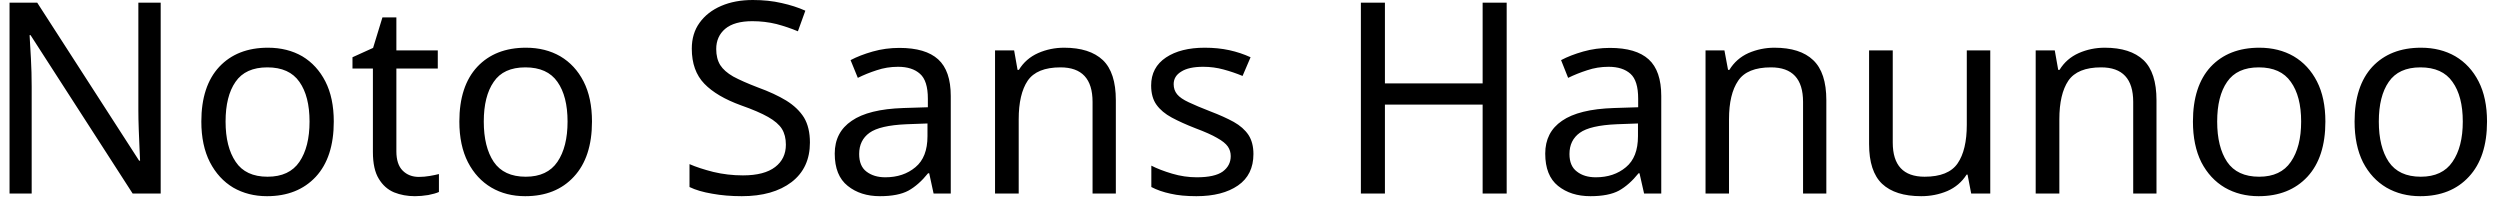 <svg width="131" height="11" viewBox="0 0 131 11" fill="none" xmlns="http://www.w3.org/2000/svg">
<path d="M8.42 0.14V10.14H6.95L1.6 1.84H1.55C1.57 2.167 1.593 2.573 1.62 3.06C1.647 3.54 1.66 4.037 1.66 4.55V10.14H0.5V0.14H1.95L7.29 8.42H7.34C7.333 8.267 7.323 8.043 7.31 7.75C7.297 7.45 7.283 7.123 7.27 6.77C7.257 6.41 7.25 6.083 7.25 5.79V0.14H8.42ZM17.49 6.37C17.49 7.617 17.177 8.58 16.55 9.26C15.917 9.94 15.063 10.28 13.99 10.28C13.33 10.28 12.74 10.13 12.22 9.83C11.707 9.523 11.3 9.08 11 8.5C10.7 7.913 10.55 7.203 10.55 6.37C10.55 5.13 10.863 4.173 11.49 3.5C12.117 2.833 12.967 2.5 14.04 2.5C14.72 2.5 15.32 2.65 15.84 2.95C16.353 3.257 16.757 3.697 17.05 4.27C17.343 4.843 17.49 5.543 17.49 6.37ZM11.82 6.37C11.82 7.257 11.997 7.96 12.35 8.48C12.697 9 13.253 9.26 14.02 9.26C14.78 9.26 15.337 9 15.69 8.48C16.043 7.96 16.22 7.257 16.22 6.37C16.22 5.483 16.043 4.79 15.69 4.29C15.337 3.783 14.777 3.53 14.01 3.53C13.243 3.53 12.687 3.783 12.34 4.29C11.993 4.79 11.82 5.483 11.82 6.37ZM21.95 9.27C22.137 9.27 22.327 9.253 22.52 9.22C22.713 9.187 22.873 9.153 23 9.12V10.06C22.867 10.12 22.68 10.173 22.44 10.22C22.193 10.26 21.96 10.28 21.74 10.28C21.347 10.28 20.983 10.213 20.65 10.08C20.317 9.94 20.05 9.703 19.85 9.37C19.643 9.037 19.54 8.567 19.54 7.96V3.59H18.47V3L19.55 2.51L20.04 0.91H20.77V2.64H22.94V3.59H20.77V7.93C20.77 8.383 20.88 8.72 21.1 8.94C21.32 9.16 21.603 9.27 21.95 9.27ZM31.02 6.37C31.02 7.617 30.703 8.58 30.07 9.26C29.443 9.94 28.593 10.28 27.52 10.28C26.853 10.28 26.263 10.13 25.75 9.83C25.23 9.523 24.82 9.08 24.52 8.5C24.22 7.913 24.07 7.203 24.07 6.37C24.07 5.13 24.383 4.173 25.01 3.5C25.637 2.833 26.487 2.5 27.56 2.5C28.24 2.5 28.84 2.65 29.36 2.95C29.88 3.257 30.287 3.697 30.58 4.27C30.873 4.843 31.02 5.543 31.02 6.37ZM25.35 6.37C25.35 7.257 25.523 7.96 25.87 8.48C26.223 9 26.783 9.26 27.55 9.26C28.303 9.26 28.857 9 29.21 8.48C29.563 7.96 29.74 7.257 29.74 6.37C29.74 5.483 29.563 4.79 29.21 4.29C28.857 3.783 28.297 3.53 27.53 3.53C26.763 3.53 26.21 3.783 25.87 4.29C25.523 4.79 25.35 5.483 25.35 6.37ZM42.44 7.47C42.44 8.357 42.12 9.047 41.48 9.54C40.833 10.033 39.963 10.28 38.87 10.28C38.31 10.28 37.793 10.237 37.32 10.15C36.84 10.07 36.443 9.953 36.13 9.8V8.6C36.463 8.747 36.88 8.883 37.38 9.01C37.88 9.13 38.397 9.19 38.93 9.19C39.677 9.19 40.24 9.043 40.62 8.75C40.993 8.463 41.18 8.073 41.18 7.58C41.18 7.253 41.11 6.977 40.97 6.75C40.83 6.53 40.59 6.323 40.25 6.13C39.91 5.937 39.437 5.733 38.83 5.52C37.983 5.213 37.343 4.837 36.91 4.39C36.47 3.937 36.25 3.323 36.25 2.55C36.25 2.017 36.387 1.563 36.66 1.19C36.933 0.81 37.31 0.517 37.79 0.31C38.27 0.103 38.823 0 39.45 0C39.997 0 40.5 0.053 40.96 0.16C41.413 0.26 41.827 0.393 42.2 0.56L41.81 1.64C41.463 1.493 41.09 1.367 40.69 1.26C40.283 1.16 39.86 1.11 39.42 1.11C38.793 1.11 38.32 1.243 38 1.51C37.687 1.777 37.53 2.13 37.53 2.57C37.53 2.903 37.6 3.183 37.74 3.41C37.88 3.63 38.107 3.83 38.42 4.01C38.74 4.183 39.17 4.373 39.71 4.58C40.297 4.793 40.793 5.023 41.2 5.27C41.607 5.523 41.917 5.82 42.13 6.16C42.337 6.507 42.44 6.943 42.44 7.47ZM47.13 2.51C48.043 2.51 48.72 2.71 49.16 3.11C49.6 3.51 49.82 4.15 49.82 5.03V10.14H48.92L48.69 9.08H48.63C48.303 9.487 47.96 9.79 47.6 9.99C47.24 10.183 46.743 10.28 46.11 10.28C45.43 10.28 44.867 10.1 44.42 9.74C43.967 9.38 43.74 8.817 43.74 8.05C43.74 7.303 44.037 6.73 44.63 6.33C45.217 5.923 46.12 5.7 47.34 5.66L48.62 5.62V5.17C48.62 4.543 48.483 4.11 48.21 3.87C47.937 3.623 47.553 3.5 47.06 3.5C46.667 3.5 46.293 3.56 45.94 3.68C45.587 3.793 45.257 3.927 44.95 4.08L44.57 3.15C44.897 2.977 45.283 2.827 45.73 2.7C46.177 2.573 46.643 2.51 47.13 2.51ZM48.6 6.47L47.5 6.51C46.567 6.55 45.92 6.7 45.56 6.96C45.2 7.22 45.02 7.59 45.02 8.07C45.02 8.49 45.147 8.797 45.4 8.99C45.66 9.19 45.99 9.29 46.39 9.29C47.023 9.29 47.55 9.113 47.97 8.76C48.39 8.413 48.6 7.873 48.6 7.14V6.47ZM55.76 2.5C56.653 2.5 57.33 2.717 57.79 3.15C58.243 3.583 58.47 4.283 58.47 5.25V10.14H57.25V5.34C57.25 4.133 56.69 3.53 55.57 3.53C54.743 3.53 54.17 3.763 53.85 4.23C53.537 4.697 53.38 5.37 53.38 6.25V10.14H52.14V2.64H53.14L53.32 3.66H53.39C53.63 3.267 53.967 2.973 54.4 2.78C54.827 2.593 55.28 2.5 55.76 2.5ZM65.68 8.07C65.68 8.797 65.41 9.347 64.87 9.72C64.33 10.093 63.603 10.28 62.69 10.28C62.163 10.28 61.713 10.237 61.34 10.15C60.96 10.07 60.623 9.953 60.33 9.8V8.68C60.63 8.833 60.993 8.973 61.42 9.1C61.847 9.227 62.277 9.29 62.71 9.29C63.337 9.29 63.79 9.19 64.07 8.99C64.35 8.783 64.49 8.513 64.49 8.18C64.49 7.993 64.44 7.827 64.34 7.68C64.233 7.527 64.047 7.377 63.78 7.23C63.52 7.077 63.14 6.907 62.64 6.72C62.16 6.533 61.747 6.347 61.4 6.16C61.053 5.973 60.787 5.75 60.6 5.49C60.413 5.23 60.32 4.893 60.32 4.48C60.32 3.847 60.58 3.357 61.1 3.01C61.613 2.67 62.29 2.5 63.13 2.5C63.59 2.5 64.02 2.543 64.42 2.63C64.813 2.717 65.183 2.84 65.53 3L65.11 3.98C64.79 3.847 64.457 3.733 64.11 3.64C63.77 3.547 63.417 3.5 63.05 3.5C62.543 3.5 62.16 3.583 61.9 3.75C61.633 3.91 61.5 4.13 61.5 4.41C61.5 4.617 61.56 4.793 61.68 4.94C61.8 5.087 62.003 5.227 62.29 5.36C62.57 5.493 62.95 5.653 63.43 5.84C63.903 6.02 64.31 6.203 64.65 6.39C64.983 6.577 65.24 6.803 65.42 7.07C65.593 7.337 65.68 7.67 65.68 8.07ZM78.95 0.14V10.14H77.69V5.48H72.57V10.14H71.31V0.14H72.57V4.37H77.69V0.14H78.95ZM84.36 2.51C85.273 2.51 85.95 2.71 86.39 3.11C86.83 3.51 87.05 4.15 87.05 5.03V10.14H86.15L85.91 9.08H85.86C85.533 9.487 85.19 9.79 84.83 9.99C84.47 10.183 83.973 10.28 83.34 10.28C82.653 10.28 82.087 10.1 81.64 9.74C81.193 9.38 80.97 8.817 80.97 8.05C80.97 7.303 81.263 6.73 81.85 6.33C82.437 5.923 83.343 5.7 84.57 5.66L85.84 5.62V5.17C85.84 4.543 85.707 4.11 85.44 3.87C85.167 3.623 84.783 3.5 84.29 3.5C83.897 3.5 83.523 3.56 83.17 3.68C82.817 3.793 82.483 3.927 82.17 4.08L81.8 3.15C82.127 2.977 82.513 2.827 82.96 2.7C83.407 2.573 83.873 2.51 84.36 2.51ZM85.83 6.47L84.72 6.51C83.787 6.55 83.14 6.7 82.78 6.96C82.42 7.22 82.24 7.59 82.24 8.07C82.24 8.49 82.37 8.797 82.63 8.99C82.883 9.19 83.213 9.29 83.62 9.29C84.253 9.29 84.78 9.113 85.2 8.76C85.62 8.413 85.83 7.873 85.83 7.14V6.47ZM92.98 2.5C93.88 2.5 94.557 2.717 95.01 3.15C95.47 3.583 95.7 4.283 95.7 5.25V10.14H94.48V5.34C94.48 4.133 93.92 3.53 92.8 3.53C91.967 3.53 91.393 3.763 91.08 4.23C90.76 4.697 90.6 5.37 90.6 6.25V10.14H89.37V2.64H90.36L90.55 3.66H90.62C90.86 3.267 91.193 2.973 91.62 2.78C92.053 2.593 92.507 2.5 92.98 2.5ZM103.06 2.64H104.29V10.14H103.29L103.1 9.15H103.05C102.803 9.537 102.467 9.823 102.04 10.01C101.613 10.19 101.157 10.28 100.67 10.28C99.763 10.28 99.08 10.063 98.62 9.63C98.167 9.197 97.94 8.503 97.94 7.55V2.64H99.18V7.47C99.18 8.663 99.737 9.26 100.85 9.26C101.683 9.26 102.26 9.027 102.58 8.56C102.9 8.093 103.06 7.42 103.06 6.54V2.64ZM110.29 2.5C111.183 2.5 111.86 2.717 112.32 3.15C112.773 3.583 113 4.283 113 5.25V10.14H111.78V5.34C111.78 4.133 111.22 3.53 110.1 3.53C109.273 3.53 108.7 3.763 108.38 4.23C108.067 4.697 107.91 5.37 107.91 6.25V10.14H106.67V2.64H107.67L107.85 3.66H107.92C108.16 3.267 108.497 2.973 108.93 2.78C109.357 2.593 109.81 2.5 110.29 2.5ZM121.85 6.37C121.85 7.617 121.537 8.58 120.91 9.26C120.277 9.94 119.423 10.28 118.35 10.28C117.69 10.28 117.1 10.13 116.58 9.83C116.06 9.523 115.65 9.08 115.35 8.5C115.057 7.913 114.91 7.203 114.91 6.37C114.91 5.13 115.22 4.173 115.84 3.5C116.467 2.833 117.317 2.5 118.39 2.5C119.07 2.5 119.67 2.65 120.19 2.95C120.71 3.257 121.117 3.697 121.41 4.27C121.703 4.843 121.85 5.543 121.85 6.37ZM116.18 6.37C116.18 7.257 116.353 7.96 116.7 8.48C117.053 9 117.613 9.26 118.38 9.26C119.133 9.26 119.687 9 120.04 8.48C120.4 7.96 120.58 7.257 120.58 6.37C120.58 5.483 120.4 4.79 120.04 4.29C119.687 3.783 119.127 3.53 118.36 3.53C117.6 3.53 117.047 3.783 116.7 4.29C116.353 4.79 116.18 5.483 116.18 6.37ZM130.32 6.37C130.32 7.617 130.003 8.58 129.37 9.26C128.743 9.94 127.893 10.28 126.82 10.28C126.16 10.28 125.57 10.13 125.05 9.83C124.53 9.523 124.12 9.08 123.82 8.5C123.527 7.913 123.38 7.203 123.38 6.37C123.38 5.13 123.69 4.173 124.31 3.5C124.937 2.833 125.787 2.5 126.86 2.5C127.54 2.5 128.14 2.65 128.66 2.95C129.18 3.257 129.587 3.697 129.88 4.27C130.173 4.843 130.32 5.543 130.32 6.37ZM124.65 6.37C124.65 7.257 124.823 7.96 125.17 8.48C125.523 9 126.083 9.26 126.85 9.26C127.603 9.26 128.157 9 128.51 8.48C128.87 7.96 129.05 7.257 129.05 6.37C129.05 5.483 128.87 4.79 128.51 4.29C128.157 3.783 127.597 3.53 126.83 3.53C126.07 3.53 125.517 3.783 125.17 4.29C124.823 4.79 124.65 5.483 124.65 6.37Z" fill="black"/>
</svg>
